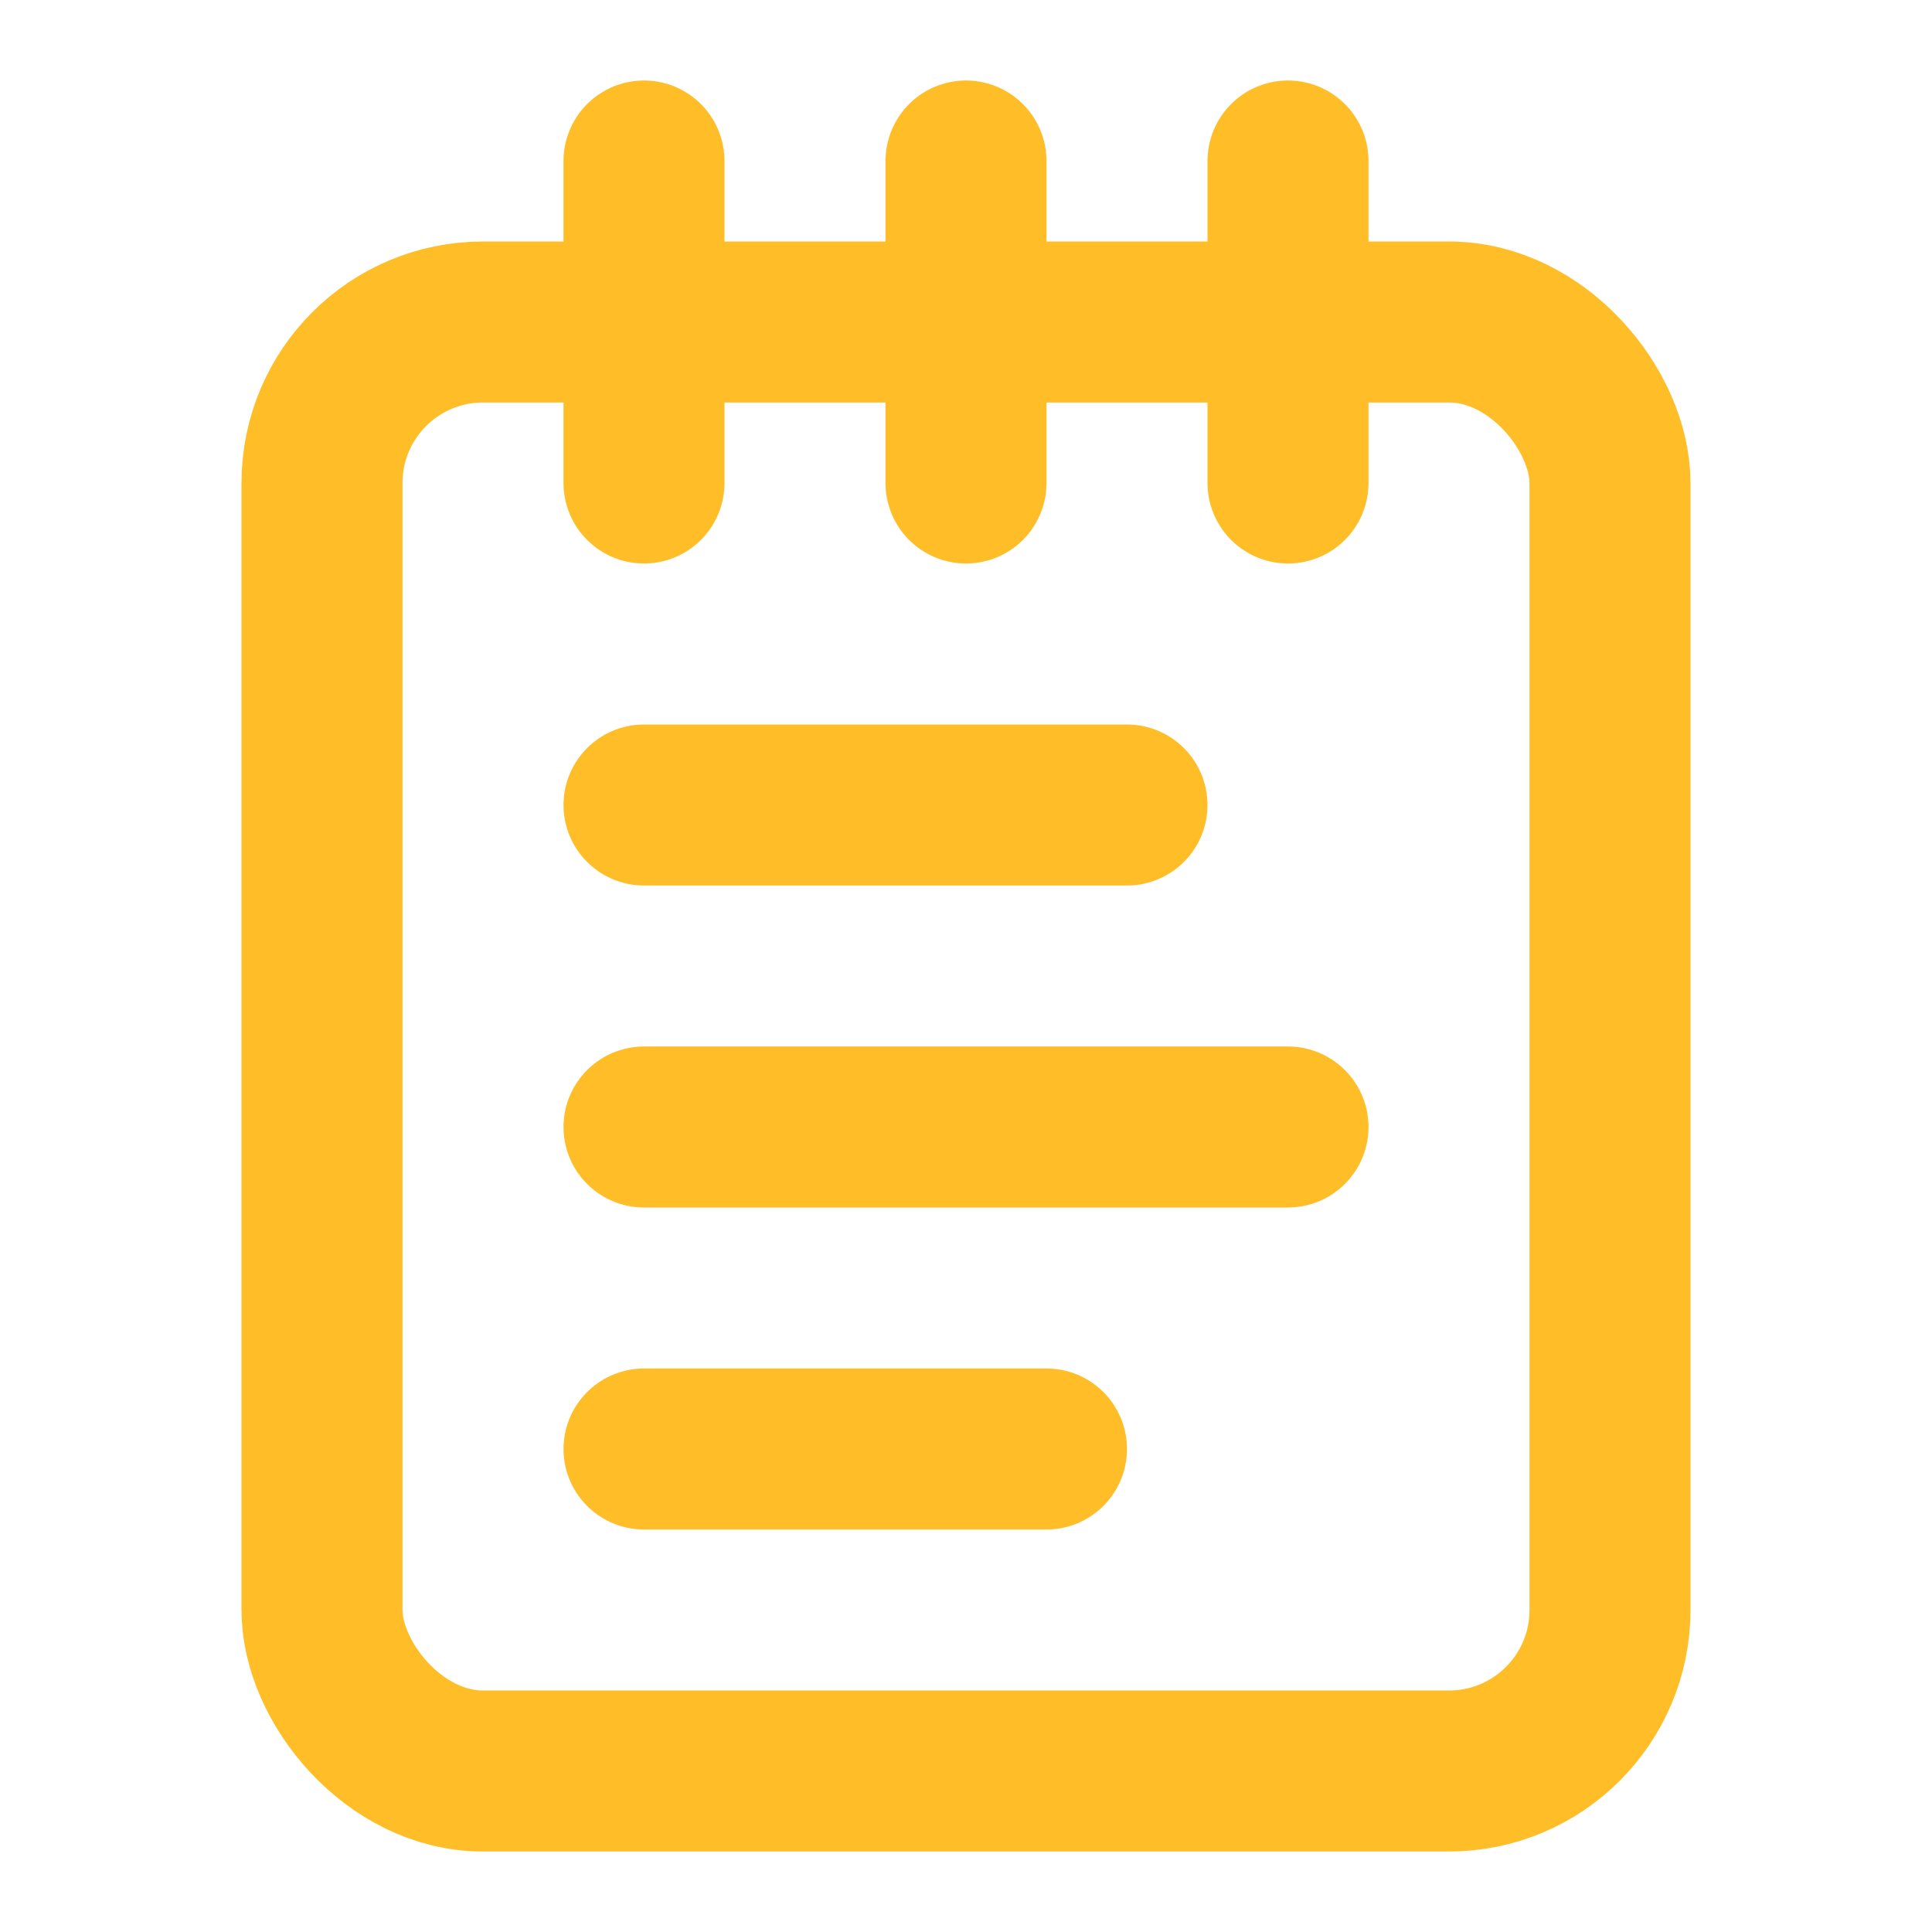 <svg xmlns="http://www.w3.org/2000/svg" width="24" height="24" viewBox="0 0 24 24" fill="none" stroke="#FFBE28" stroke-width="2" stroke-linecap="round" stroke-linejoin="round" class="lucide lucide-notepad-text">
<path d="M8 2v4"/>
<path d="M12 2v4"/>
<path d="M16 2v4"/>
<rect width="16" height="18" x="4" y="4" rx="2"/>
<path d="M8 10h6"/>
<path d="M8 14h8"/>
<path d="M8 18h5"/>
</svg>
